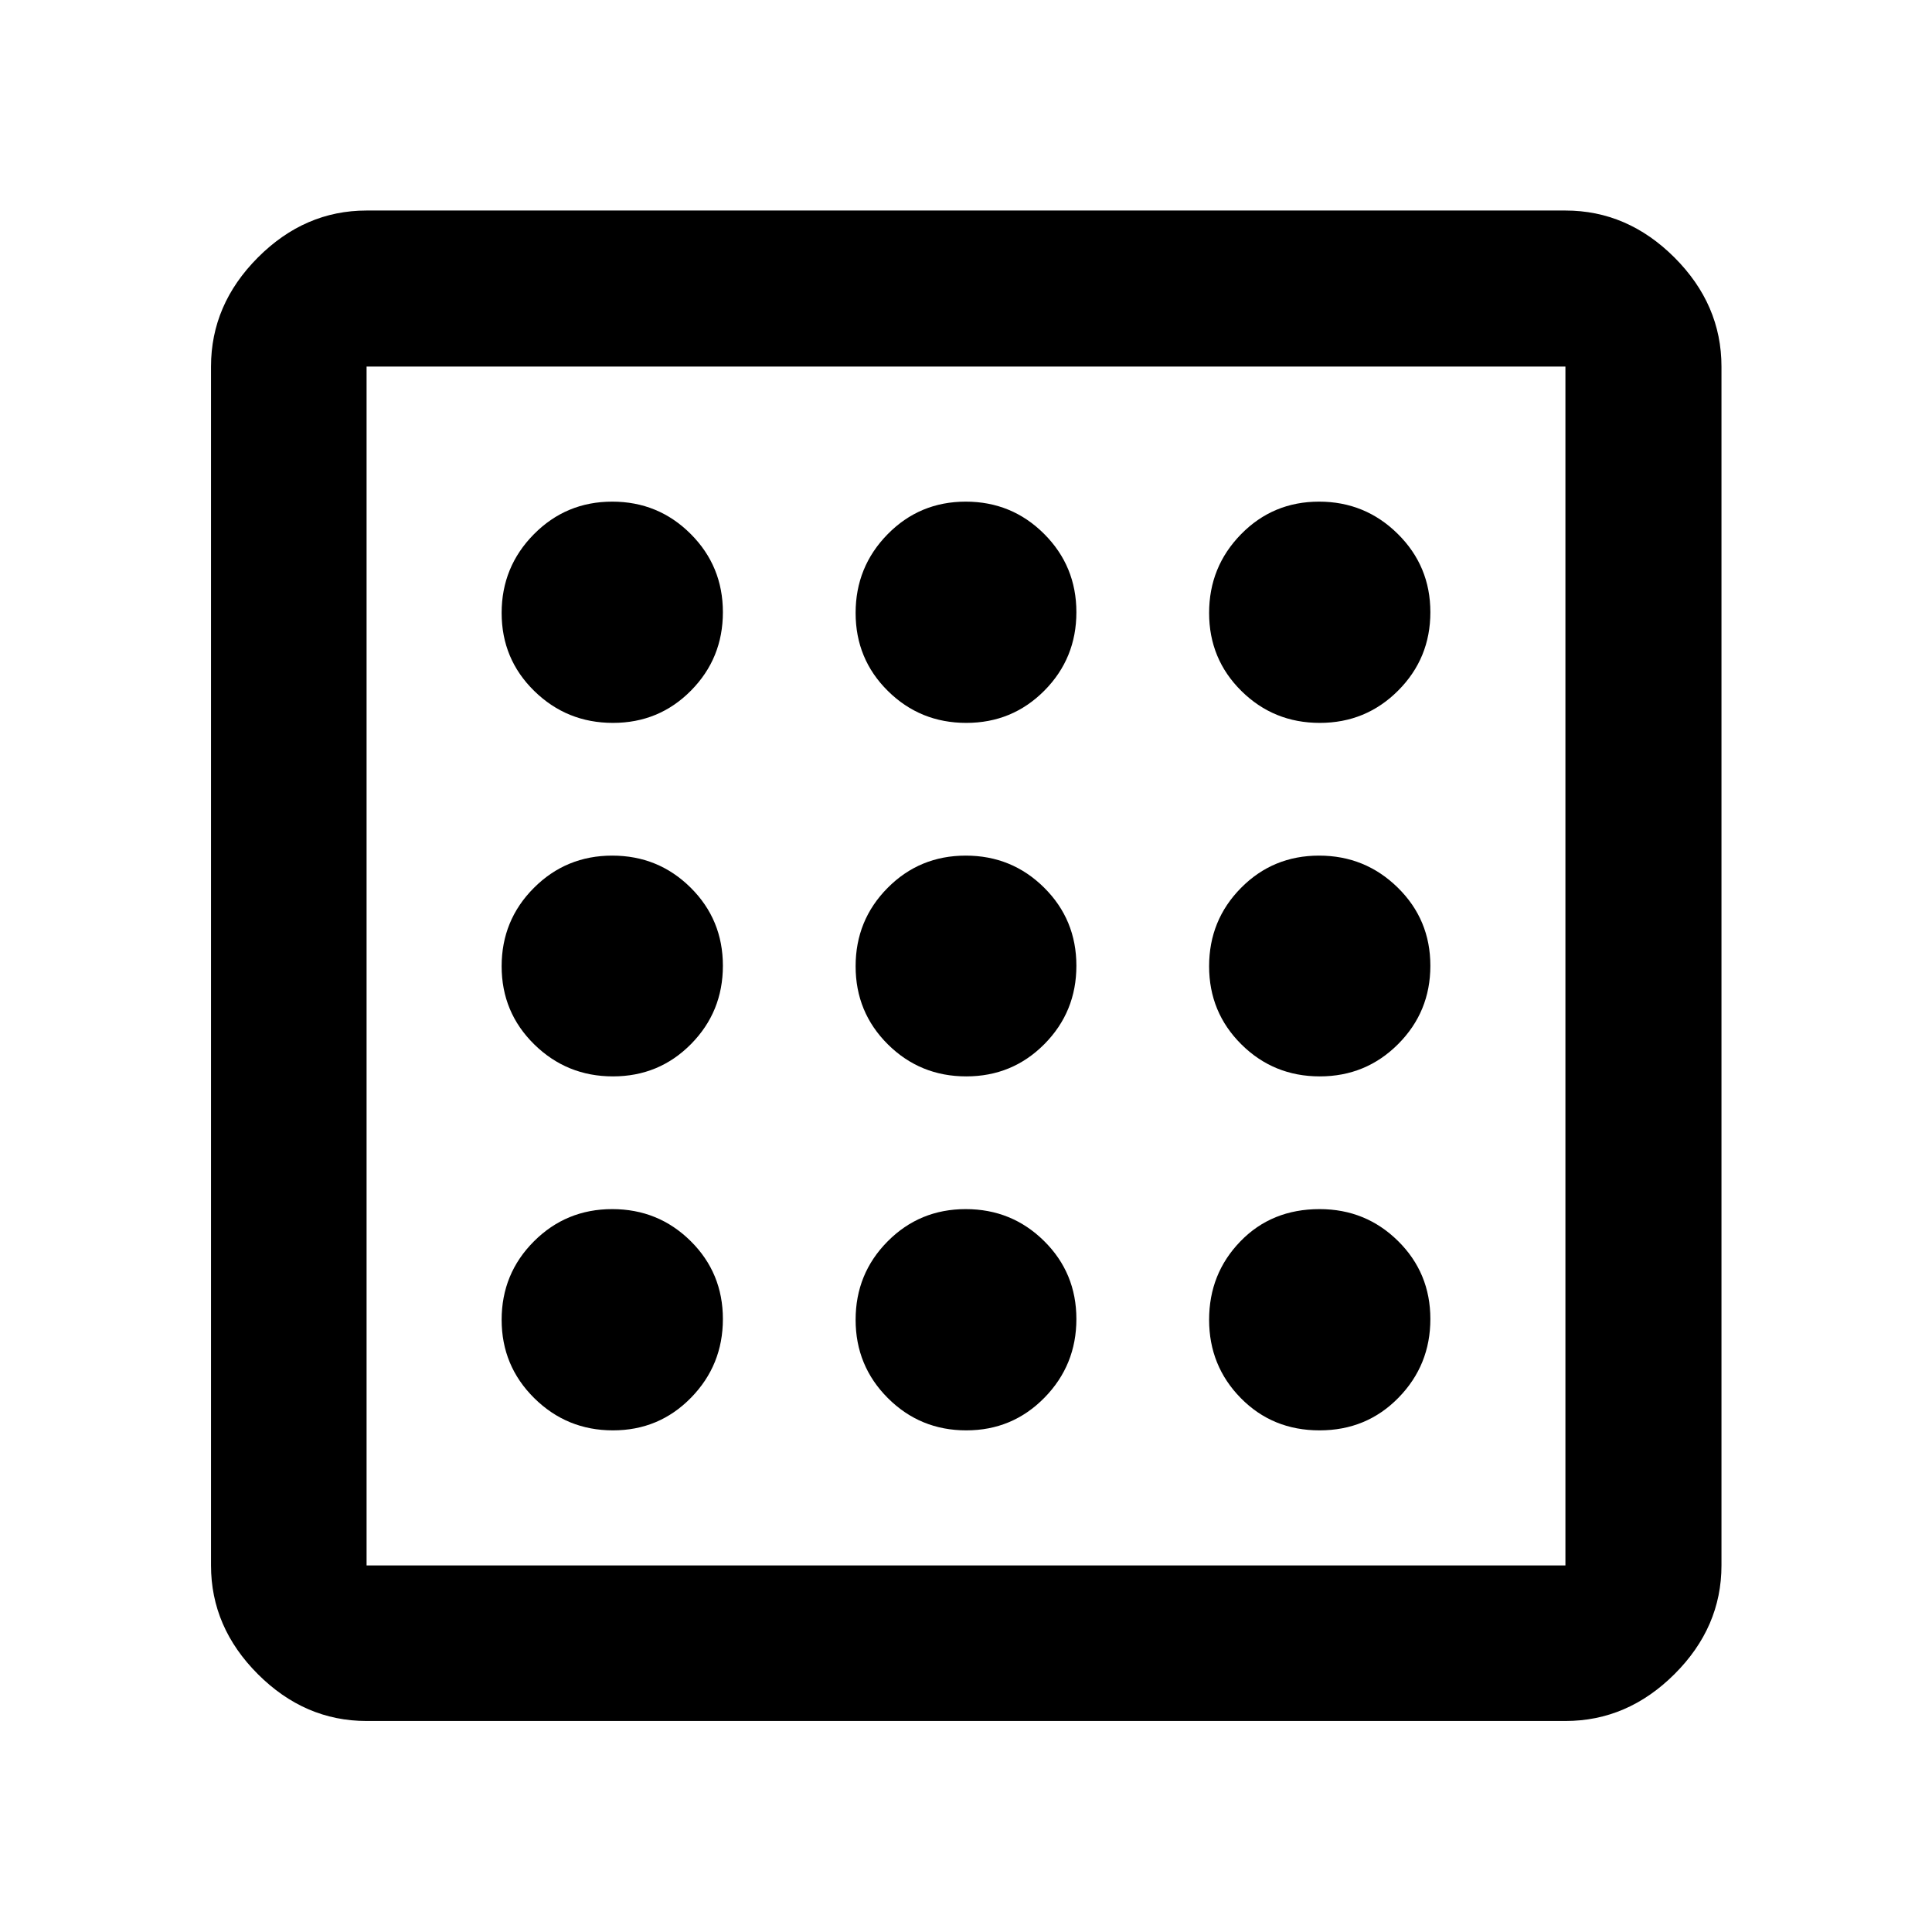 <svg xmlns="http://www.w3.org/2000/svg" height="48" viewBox="0 -960 960 960" width="48"><path d="M304.57-249.26q22.91 0 38.77-16.2 15.86-16.2 15.86-39.11t-16.04-38.77q-16.04-15.86-38.95-15.86-22.91 0-38.93 16.04t-16.02 38.95q0 22.91 16.2 38.93t39.11 16.02Zm0-351.54q22.91 0 38.77-16.04 15.86-16.04 15.86-38.95 0-22.91-16.04-38.93t-38.95-16.02q-22.91 0-38.93 16.2t-16.02 39.11q0 22.91 16.2 38.77 16.2 15.86 39.11 15.86Zm0 175.65q22.91 0 38.77-16.04 15.86-16.04 15.86-38.94 0-22.91-16.04-38.82-16.04-15.9-38.95-15.9-22.91 0-38.93 16.04t-16.02 38.94q0 22.91 16.2 38.82 16.2 15.9 39.11 15.9Zm351.1 175.89q23.35 0 39.21-16.2t15.86-39.11q0-22.91-16.05-38.77-16.06-15.86-38.99-15.86-23.85 0-39.37 16.04-15.53 16.04-15.53 38.95 0 22.91 15.76 38.93t39.11 16.02Zm.12-351.54q22.91 0 38.93-16.04t16.02-38.95q0-22.91-16.2-38.93t-39.11-16.02q-22.91 0-38.77 16.2-15.86 16.2-15.86 39.11t16.04 38.77q16.04 15.86 38.95 15.86ZM182.15-104.85q-30.74 0-54.02-23.28-23.28-23.28-23.28-54.02v-595.7q0-30.84 23.28-54.19 23.28-23.35 54.02-23.35h595.7q30.84 0 54.19 23.35 23.35 23.35 23.35 54.19v595.7q0 30.74-23.35 54.02-23.35 23.28-54.19 23.28h-595.7Zm0-77.3h595.7v-595.7h-595.7v595.7Zm0-595.7v595.7-595.7Zm473.64 352.7q22.91 0 38.93-16.04t16.02-38.94q0-22.91-16.2-38.82-16.2-15.9-39.11-15.9t-38.77 16.04q-15.86 16.04-15.86 38.94 0 22.91 16.04 38.82 16.04 15.9 38.95 15.9ZM480.13-600.8q22.91 0 38.82-16.04 15.9-16.04 15.9-38.95 0-22.91-16.04-38.93t-38.94-16.02q-22.91 0-38.82 16.2-15.9 16.2-15.9 39.11t16.04 38.77q16.04 15.86 38.94 15.86Zm0 351.54q22.91 0 38.82-16.2 15.9-16.2 15.9-39.11t-16.04-38.77q-16.04-15.86-38.94-15.86-22.91 0-38.82 16.04-15.9 16.04-15.9 38.95 0 22.91 16.04 38.93t38.94 16.02Zm0-175.89q22.91 0 38.82-16.04 15.9-16.04 15.9-38.94 0-22.91-16.04-38.82-16.04-15.9-38.94-15.9-22.91 0-38.82 16.04-15.9 16.04-15.9 38.94 0 22.91 16.04 38.82 16.04 15.9 38.94 15.9Z"/></svg>